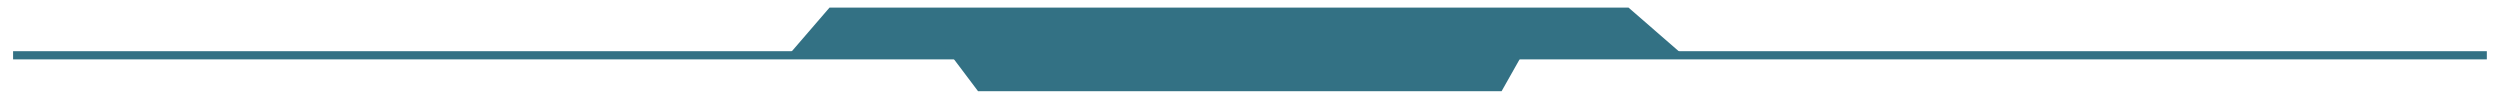 <svg
    id="Capa_1"
    data-name="Capa 1"
    xmlns="http://www.w3.org/2000/svg"
    viewBox="0 0 305.69 11.82"
><line
        x1="304.08"
        y1="6.76"
        x2="1.6"
        y2="6.76"
        style="fill:none;stroke:#337184;stroke-miterlimit:10"
    /><polygon
        points="199.13 0.93 101.43 0.93 96.63 6.49 205.53 6.49 199.13 0.93"
        style="fill:#337184"
    /><polygon
        points="119.59 11.15 183.61 11.15 186.75 5.59 115.4 5.59 119.59 11.15"
        style="fill:#337184"
    /></svg>
